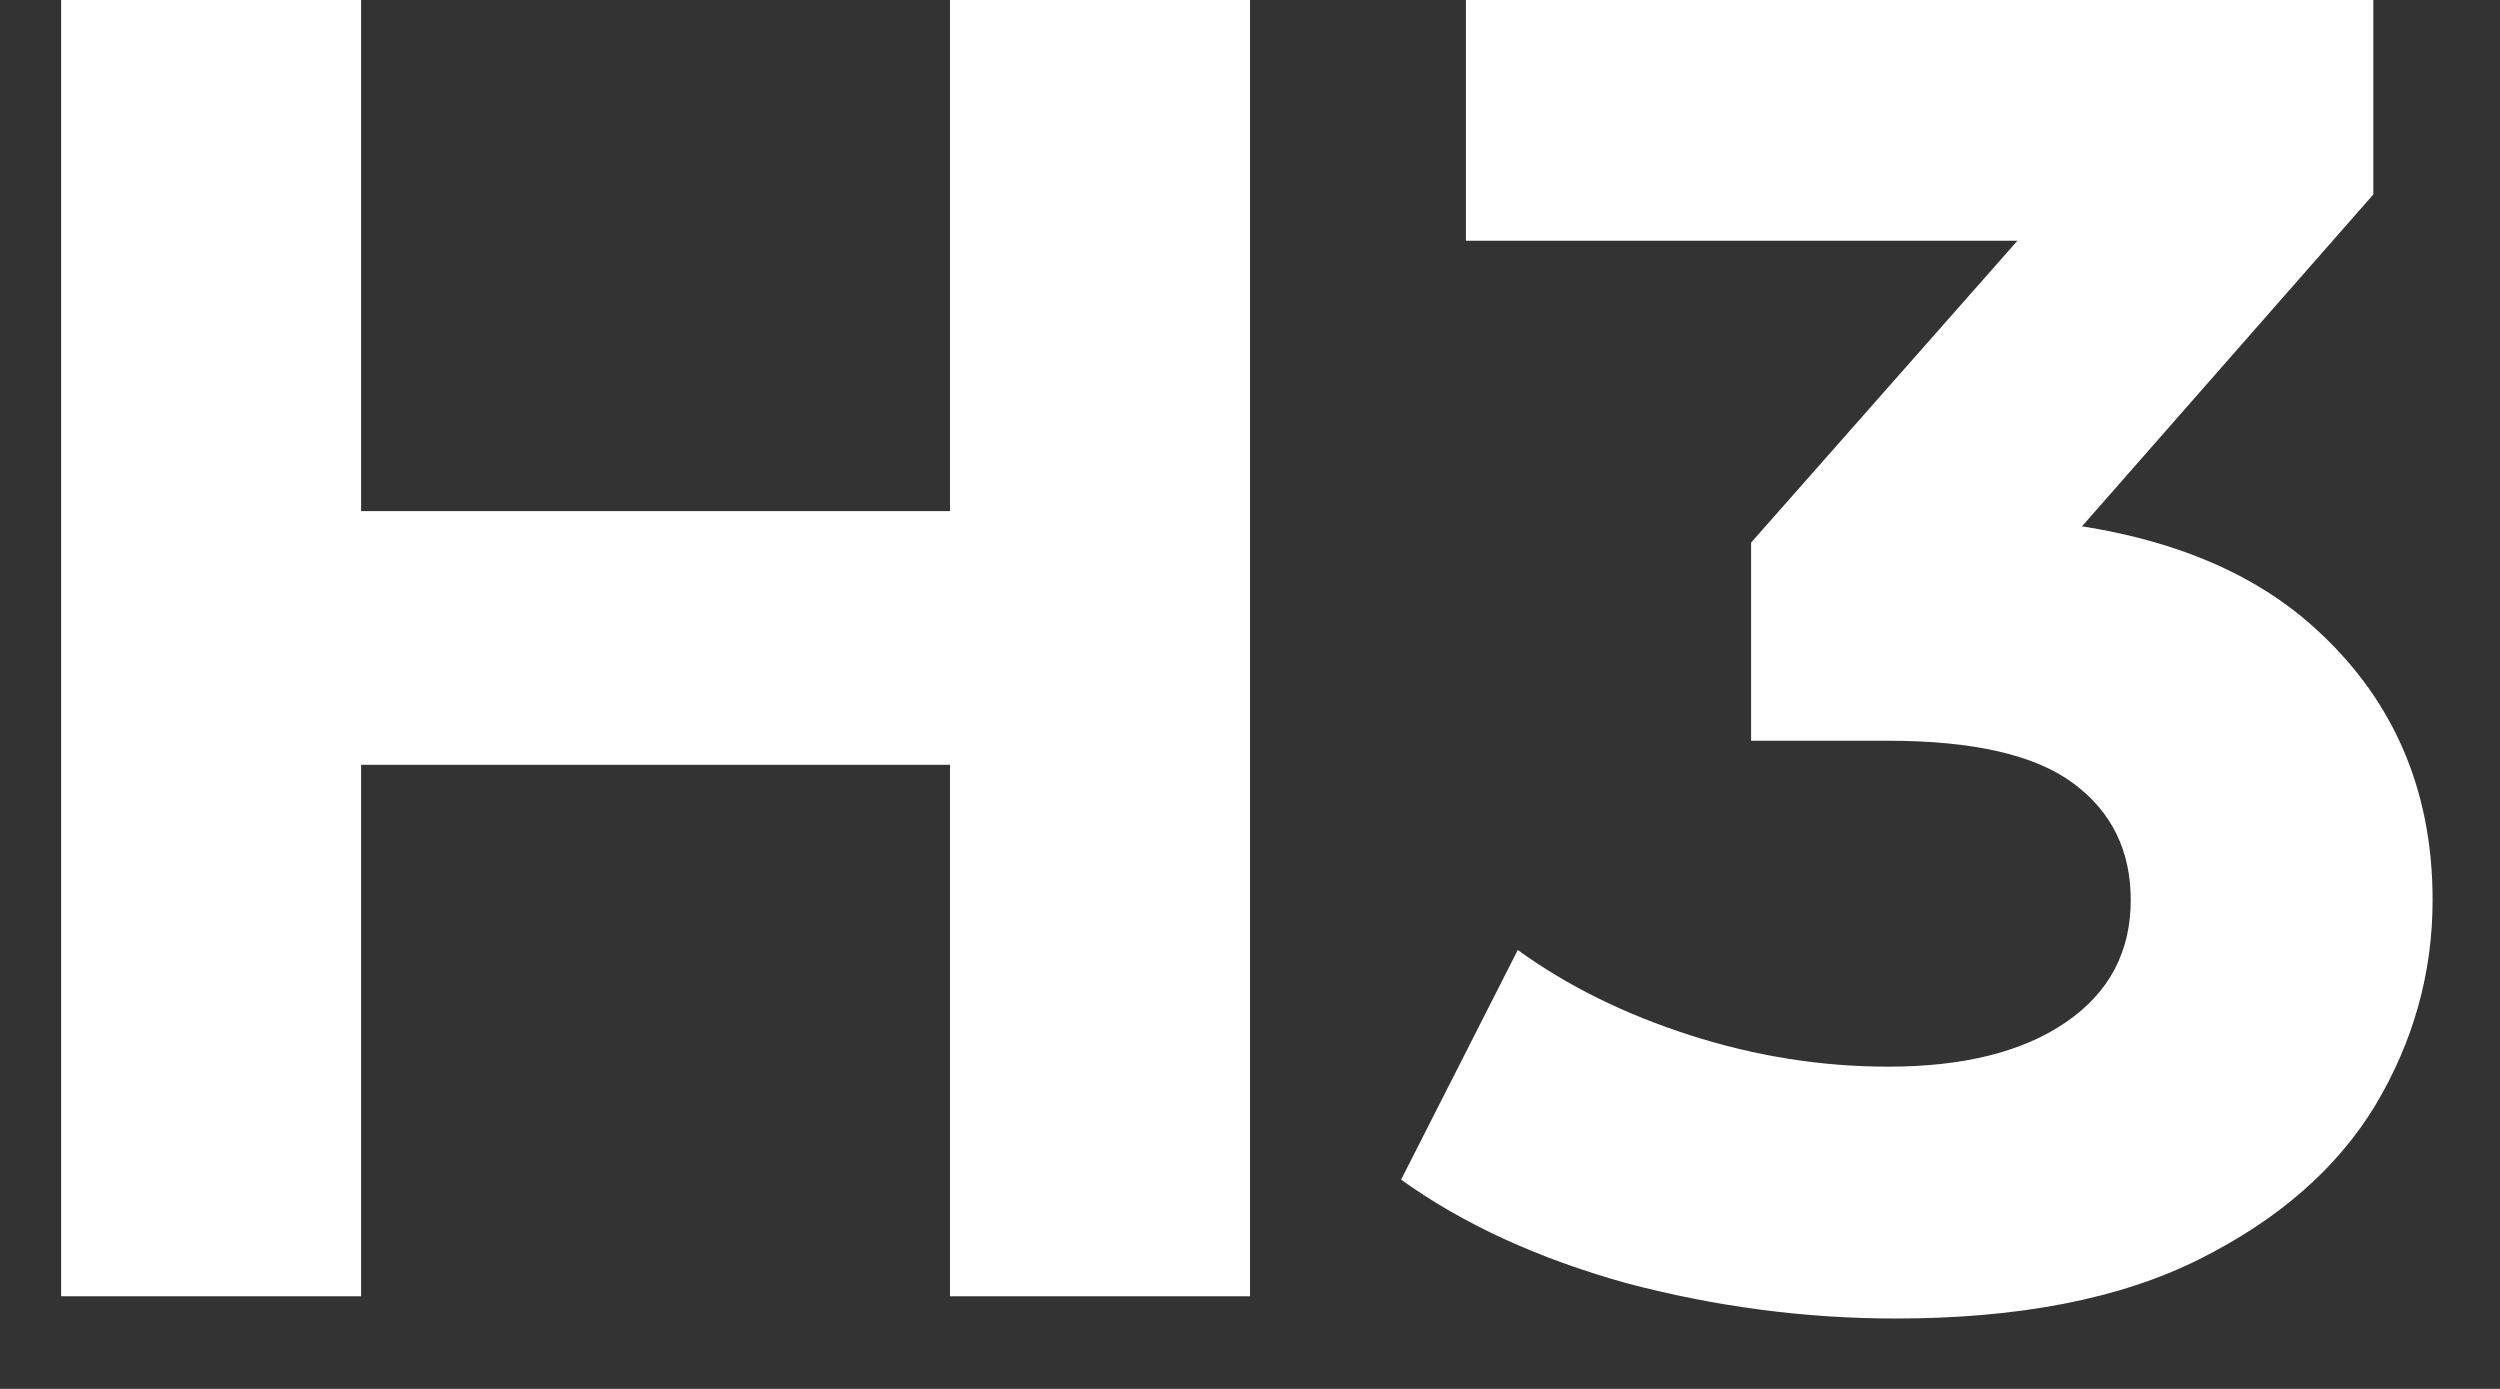 <svg width="27" height="15" viewBox="0 0 27 15" fill="none" xmlns="http://www.w3.org/2000/svg">
<rect x="0" y="0" width="27" height="15" fill="#333333" stroke="none"/>
<path d="M10.26 -9.53674e-07H13.5V14H10.26V-9.53674e-07ZM3.9 14H0.66V-9.53674e-07H3.9V14ZM10.5 8.26H3.66V5.52H10.5V8.26ZM20.472 14.24C19.499 14.24 18.532 14.113 17.572 13.86C16.612 13.593 15.799 13.22 15.132 12.74L16.392 10.26C16.926 10.647 17.546 10.953 18.252 11.18C18.959 11.407 19.672 11.52 20.392 11.52C21.206 11.52 21.846 11.36 22.312 11.04C22.779 10.72 23.012 10.28 23.012 9.72C23.012 9.187 22.806 8.767 22.392 8.46C21.979 8.153 21.312 8 20.392 8H18.912V5.86L22.812 1.44L23.172 2.6H15.832V-9.53674e-07H25.632V2.1L21.752 6.52L20.112 5.58H21.052C22.772 5.58 24.072 5.967 24.952 6.74C25.832 7.513 26.272 8.507 26.272 9.72C26.272 10.507 26.066 11.247 25.652 11.94C25.239 12.62 24.606 13.173 23.752 13.6C22.899 14.027 21.806 14.24 20.472 14.24Z" fill="white"/>
</svg>

